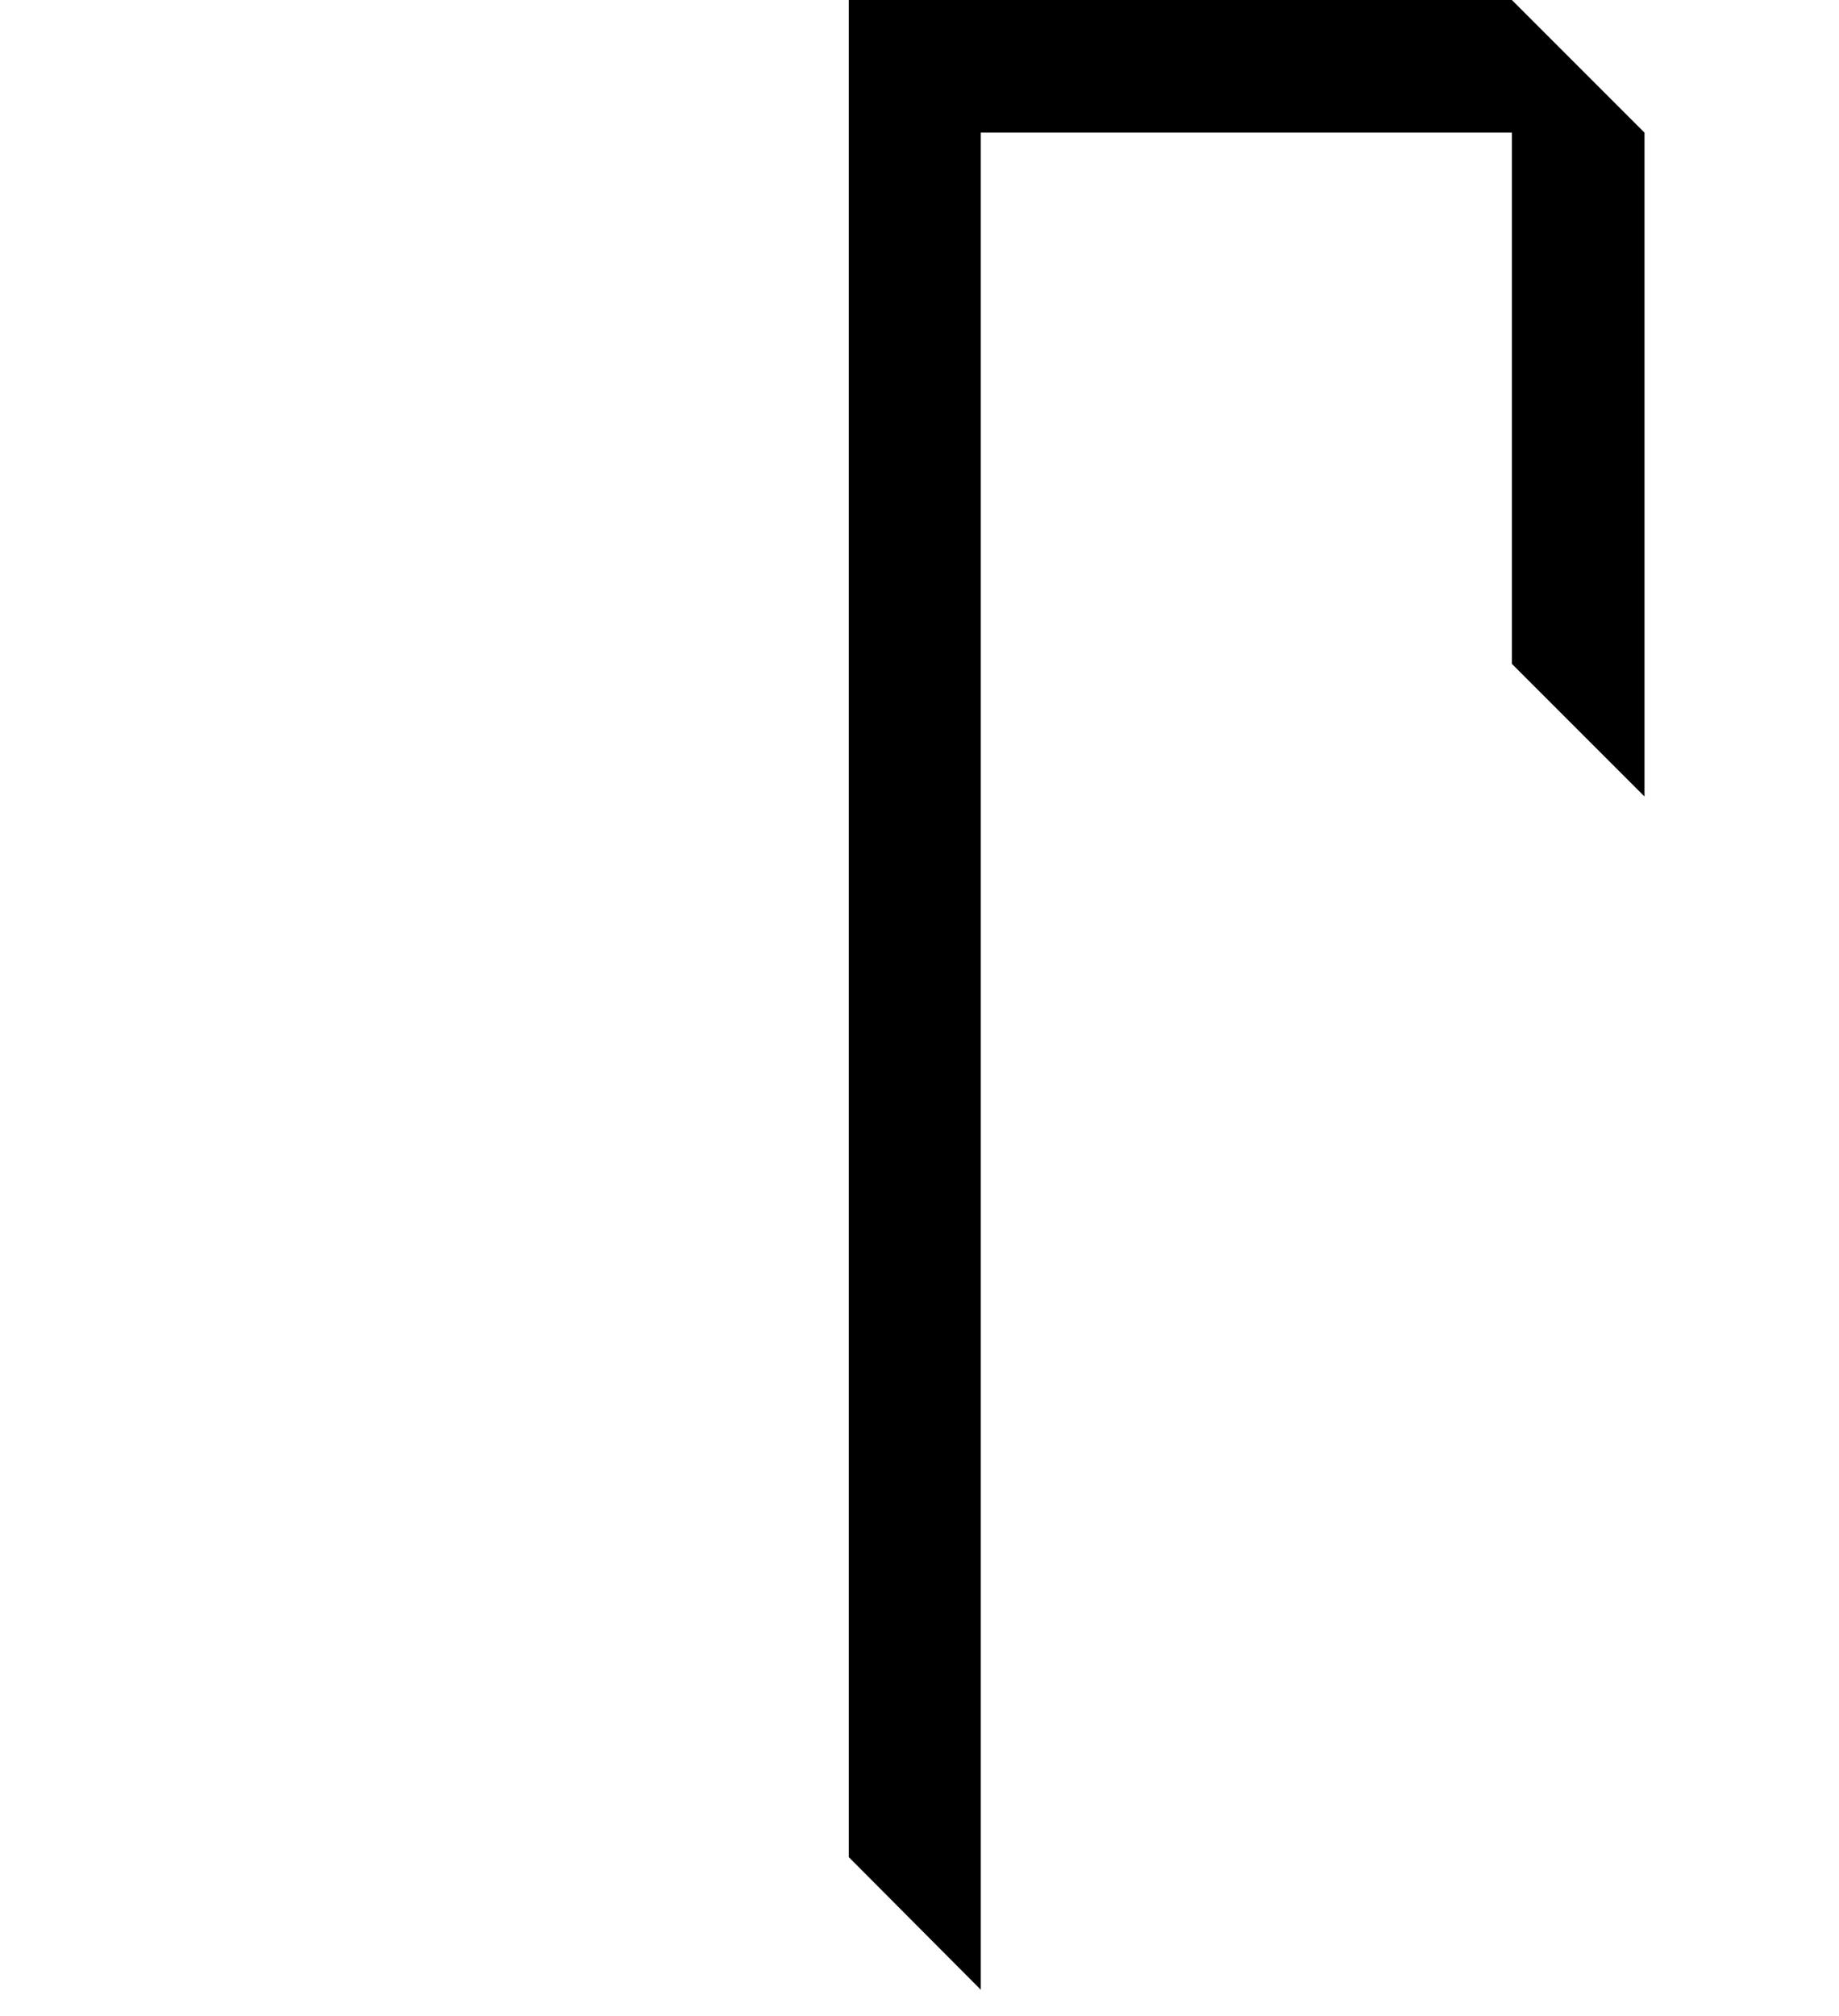 <svg clip-rule="evenodd" fill-rule="evenodd" stroke-linejoin="round" stroke-miterlimit="2" viewBox="0 0 52 57" xmlns="http://www.w3.org/2000/svg"><path d="m24 0v52.5l3.733 3.75v-52.5h15.017v15.017l3.75 3.75v-18.767l-3.75-3.75z"/></svg>